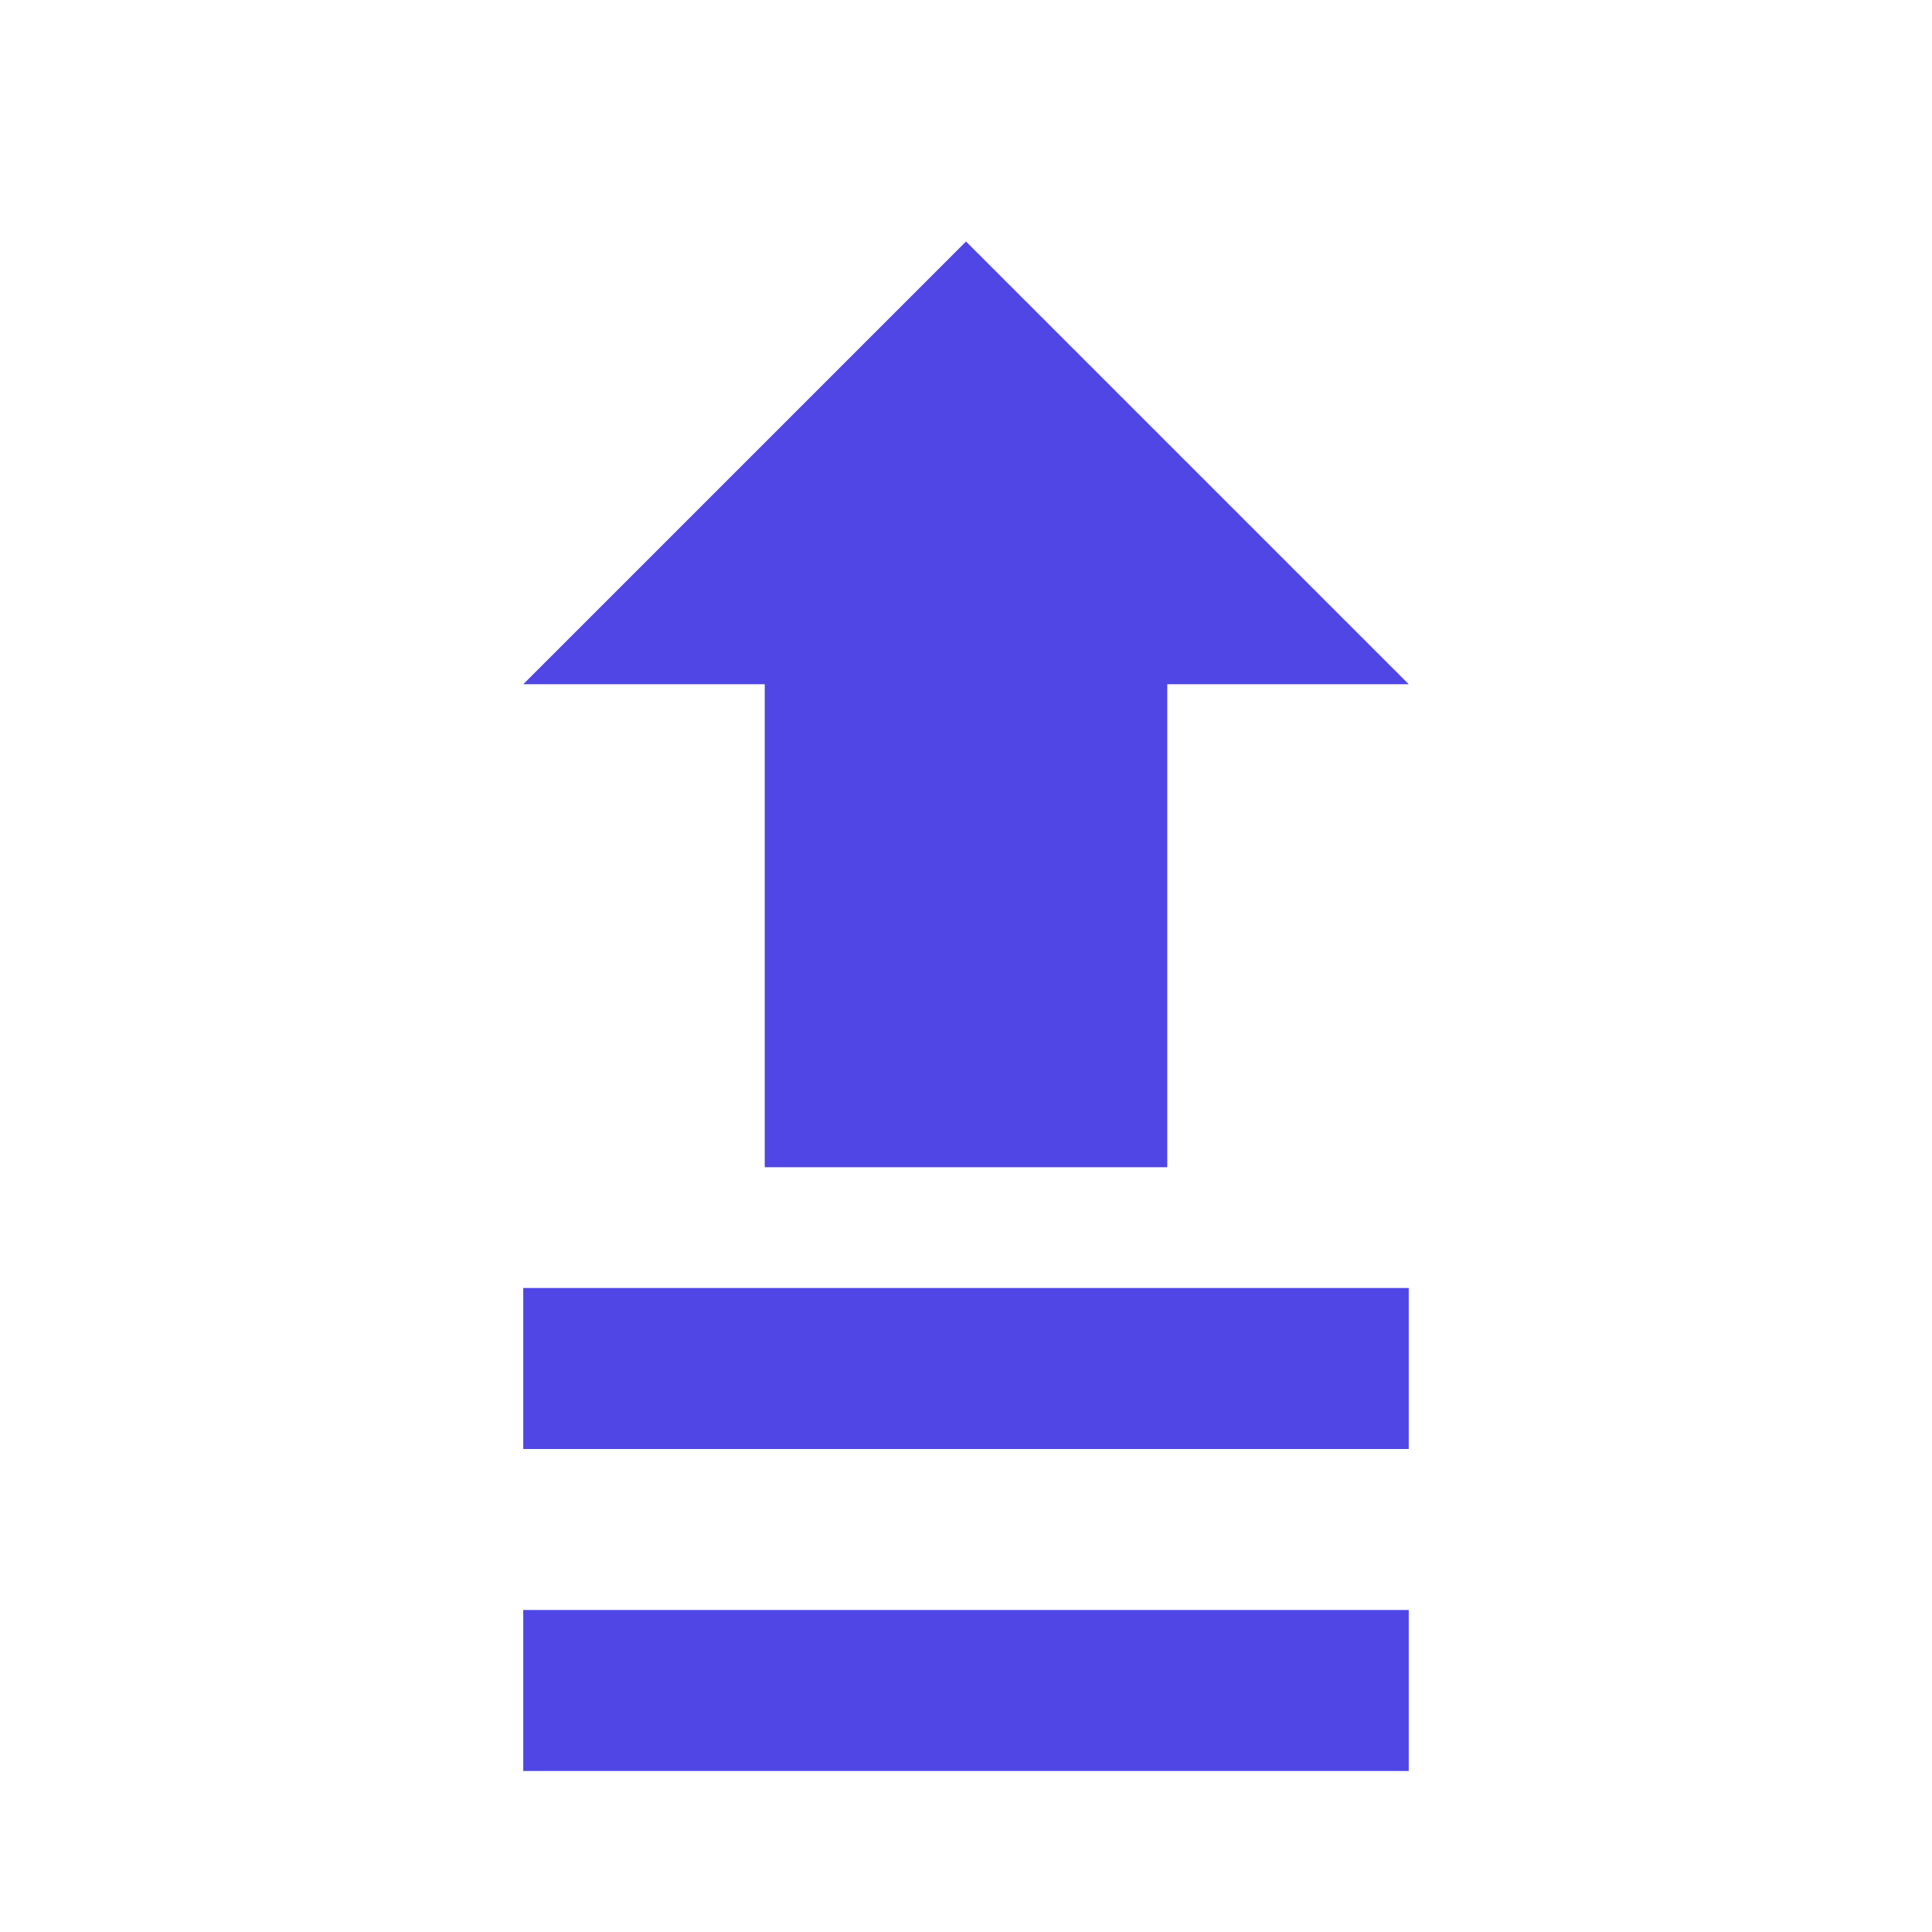 <svg width="48" height="48" viewBox="0 0 48 48" fill="none" xmlns="http://www.w3.org/2000/svg">
  <path d="M24 6L35 17H29V29H19V17H13L24 6Z" fill="#4F46E5"/>
  <path d="M35 36V32H13V36H35Z" fill="#4F46E5"/>
  <path d="M13 40V44H35V40H13Z" fill="#4F46E5"/>
</svg>
